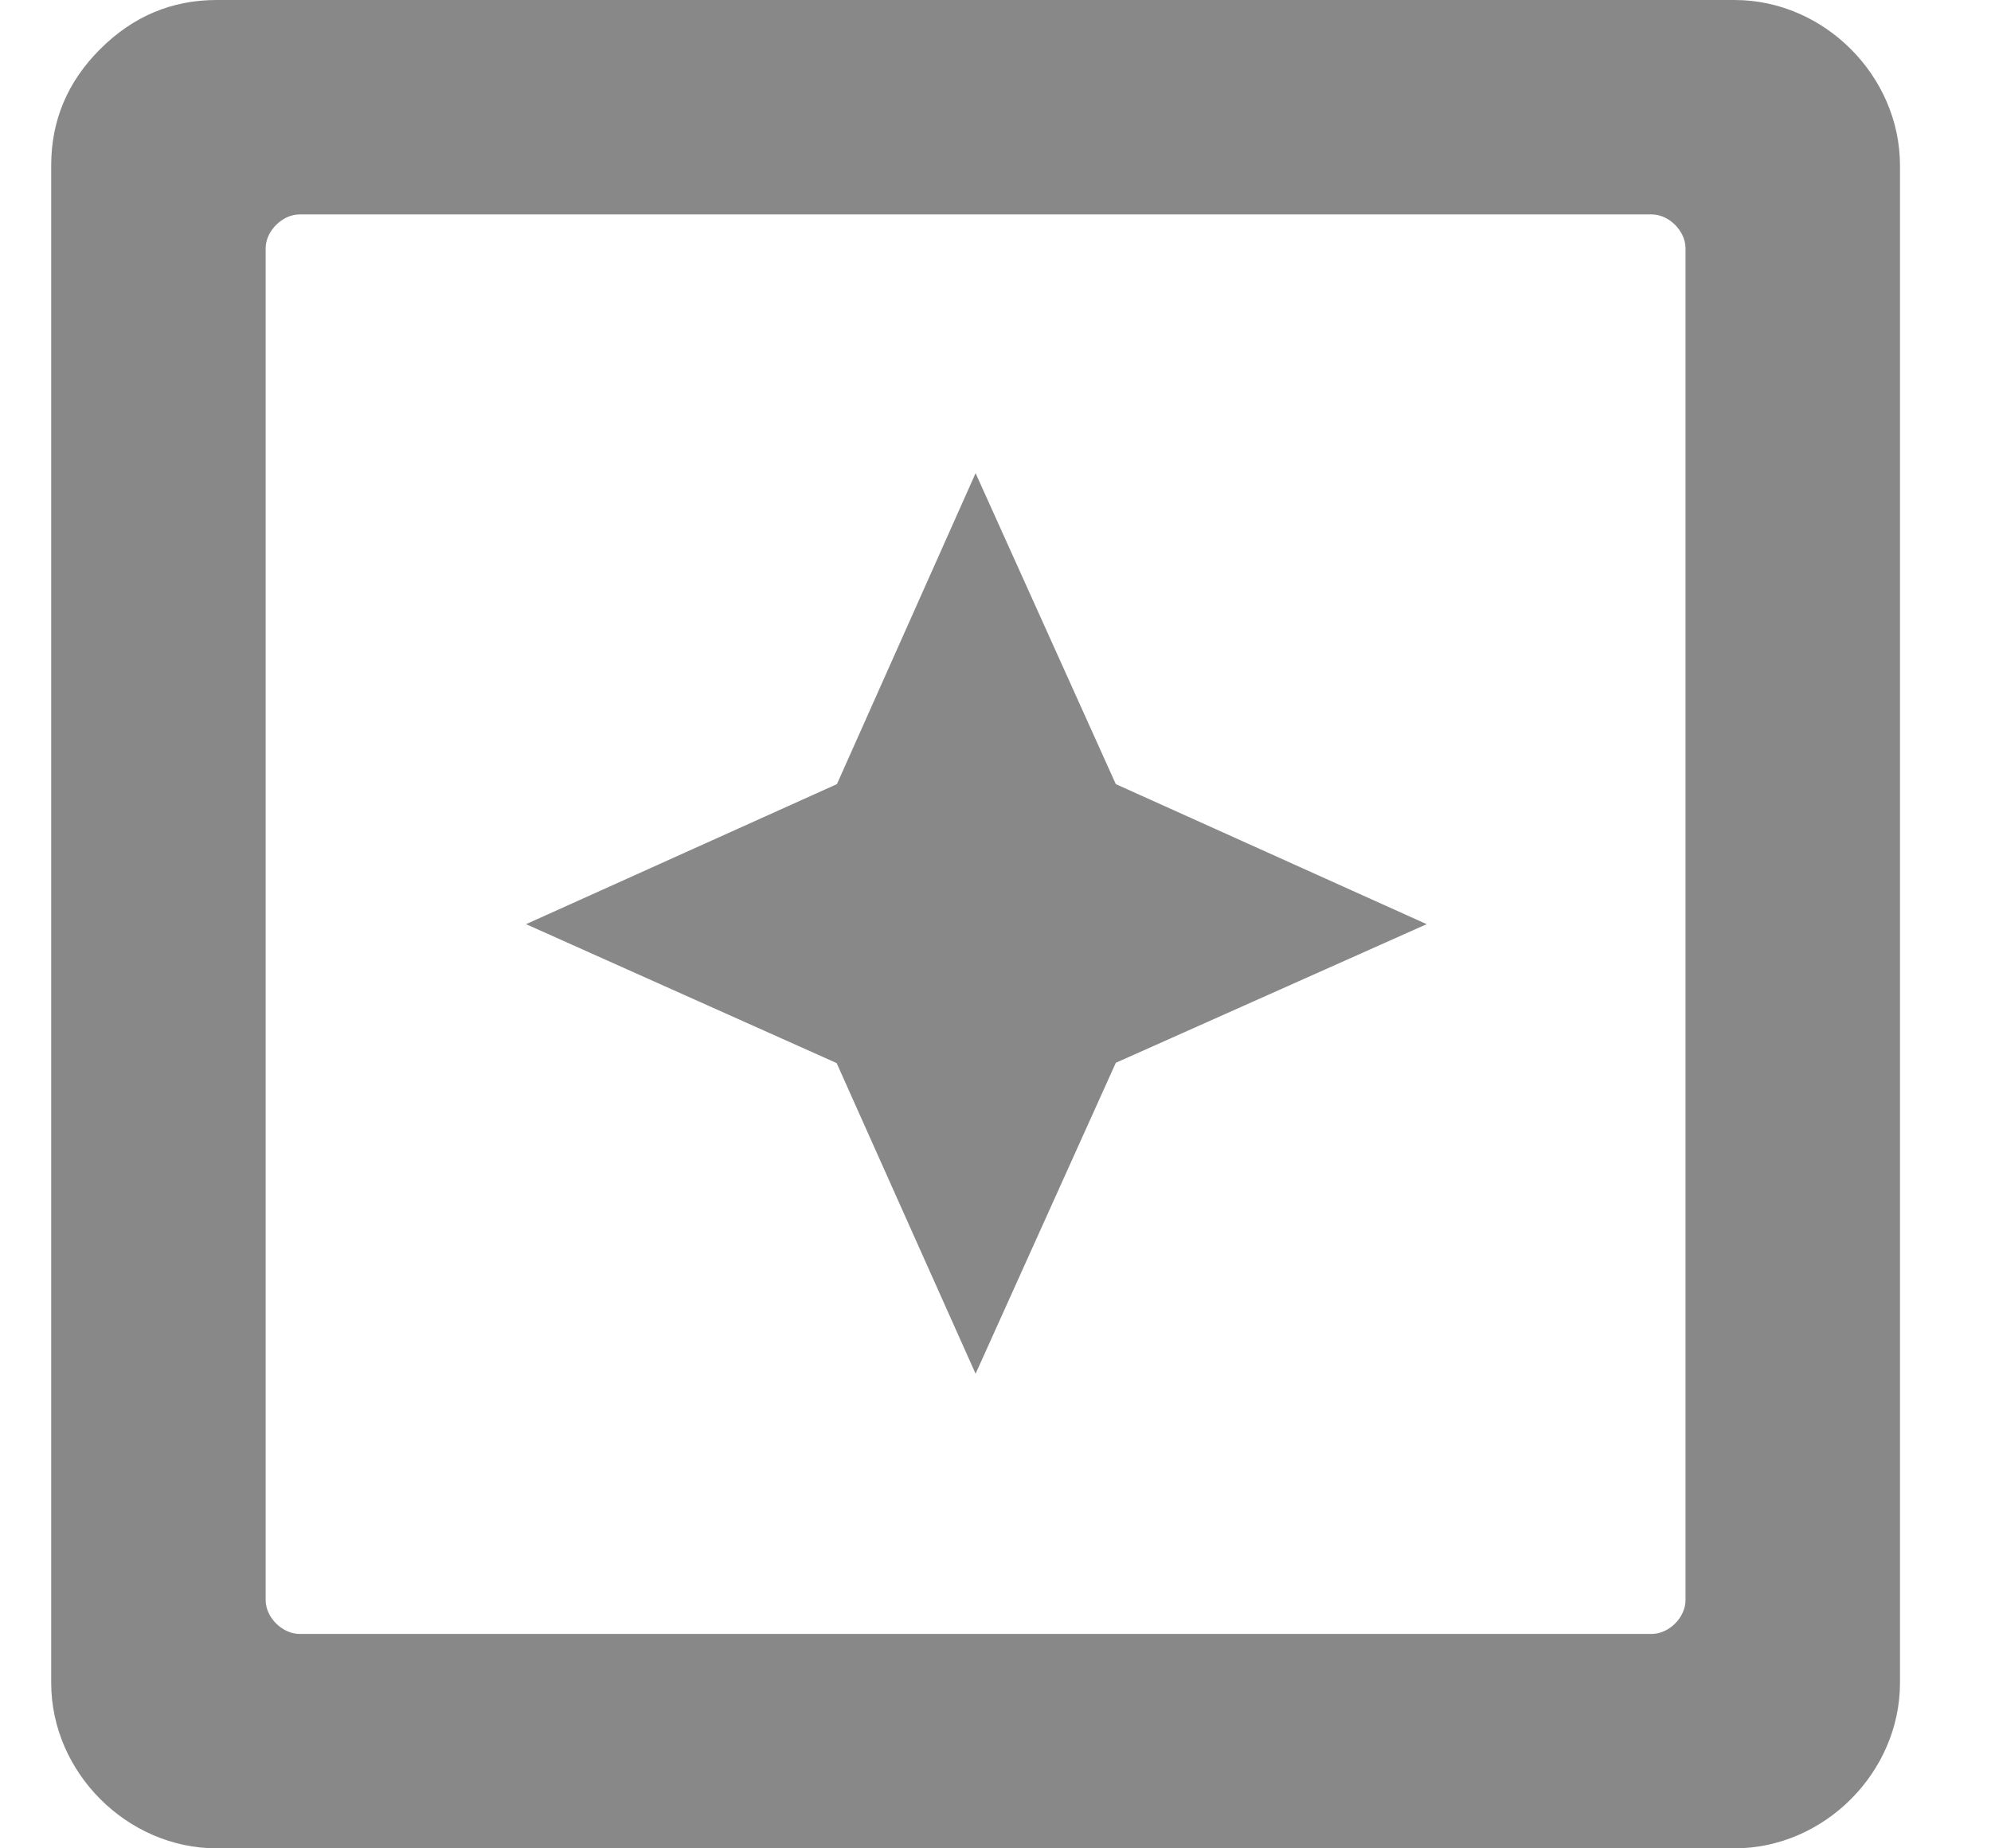 <svg width="14" height="13" viewBox="0 0 14 13" fill="none" xmlns="http://www.w3.org/2000/svg">
<path d="M6.86 9.662L7.846 7.475L10.032 6.5L7.846 5.515L6.86 3.328L5.885 5.515L3.699 6.5L5.883 7.477L6.86 9.662ZM1.524 13C0.894 13 0.36 12.466 0.36 11.836V1.164C0.36 0.847 0.475 0.574 0.705 0.345C0.935 0.115 1.208 0 1.524 0H12.197C12.827 0 13.36 0.534 13.36 1.164V11.836C13.36 12.466 12.827 13 12.197 13H1.524ZM2.107 11.492H11.614C11.736 11.492 11.852 11.376 11.852 11.254V1.746C11.852 1.625 11.736 1.508 11.614 1.508H2.107C1.985 1.508 1.868 1.625 1.868 1.746V11.254C1.868 11.376 1.985 11.492 2.107 11.492Z" fill="#888888"/>
</svg>
